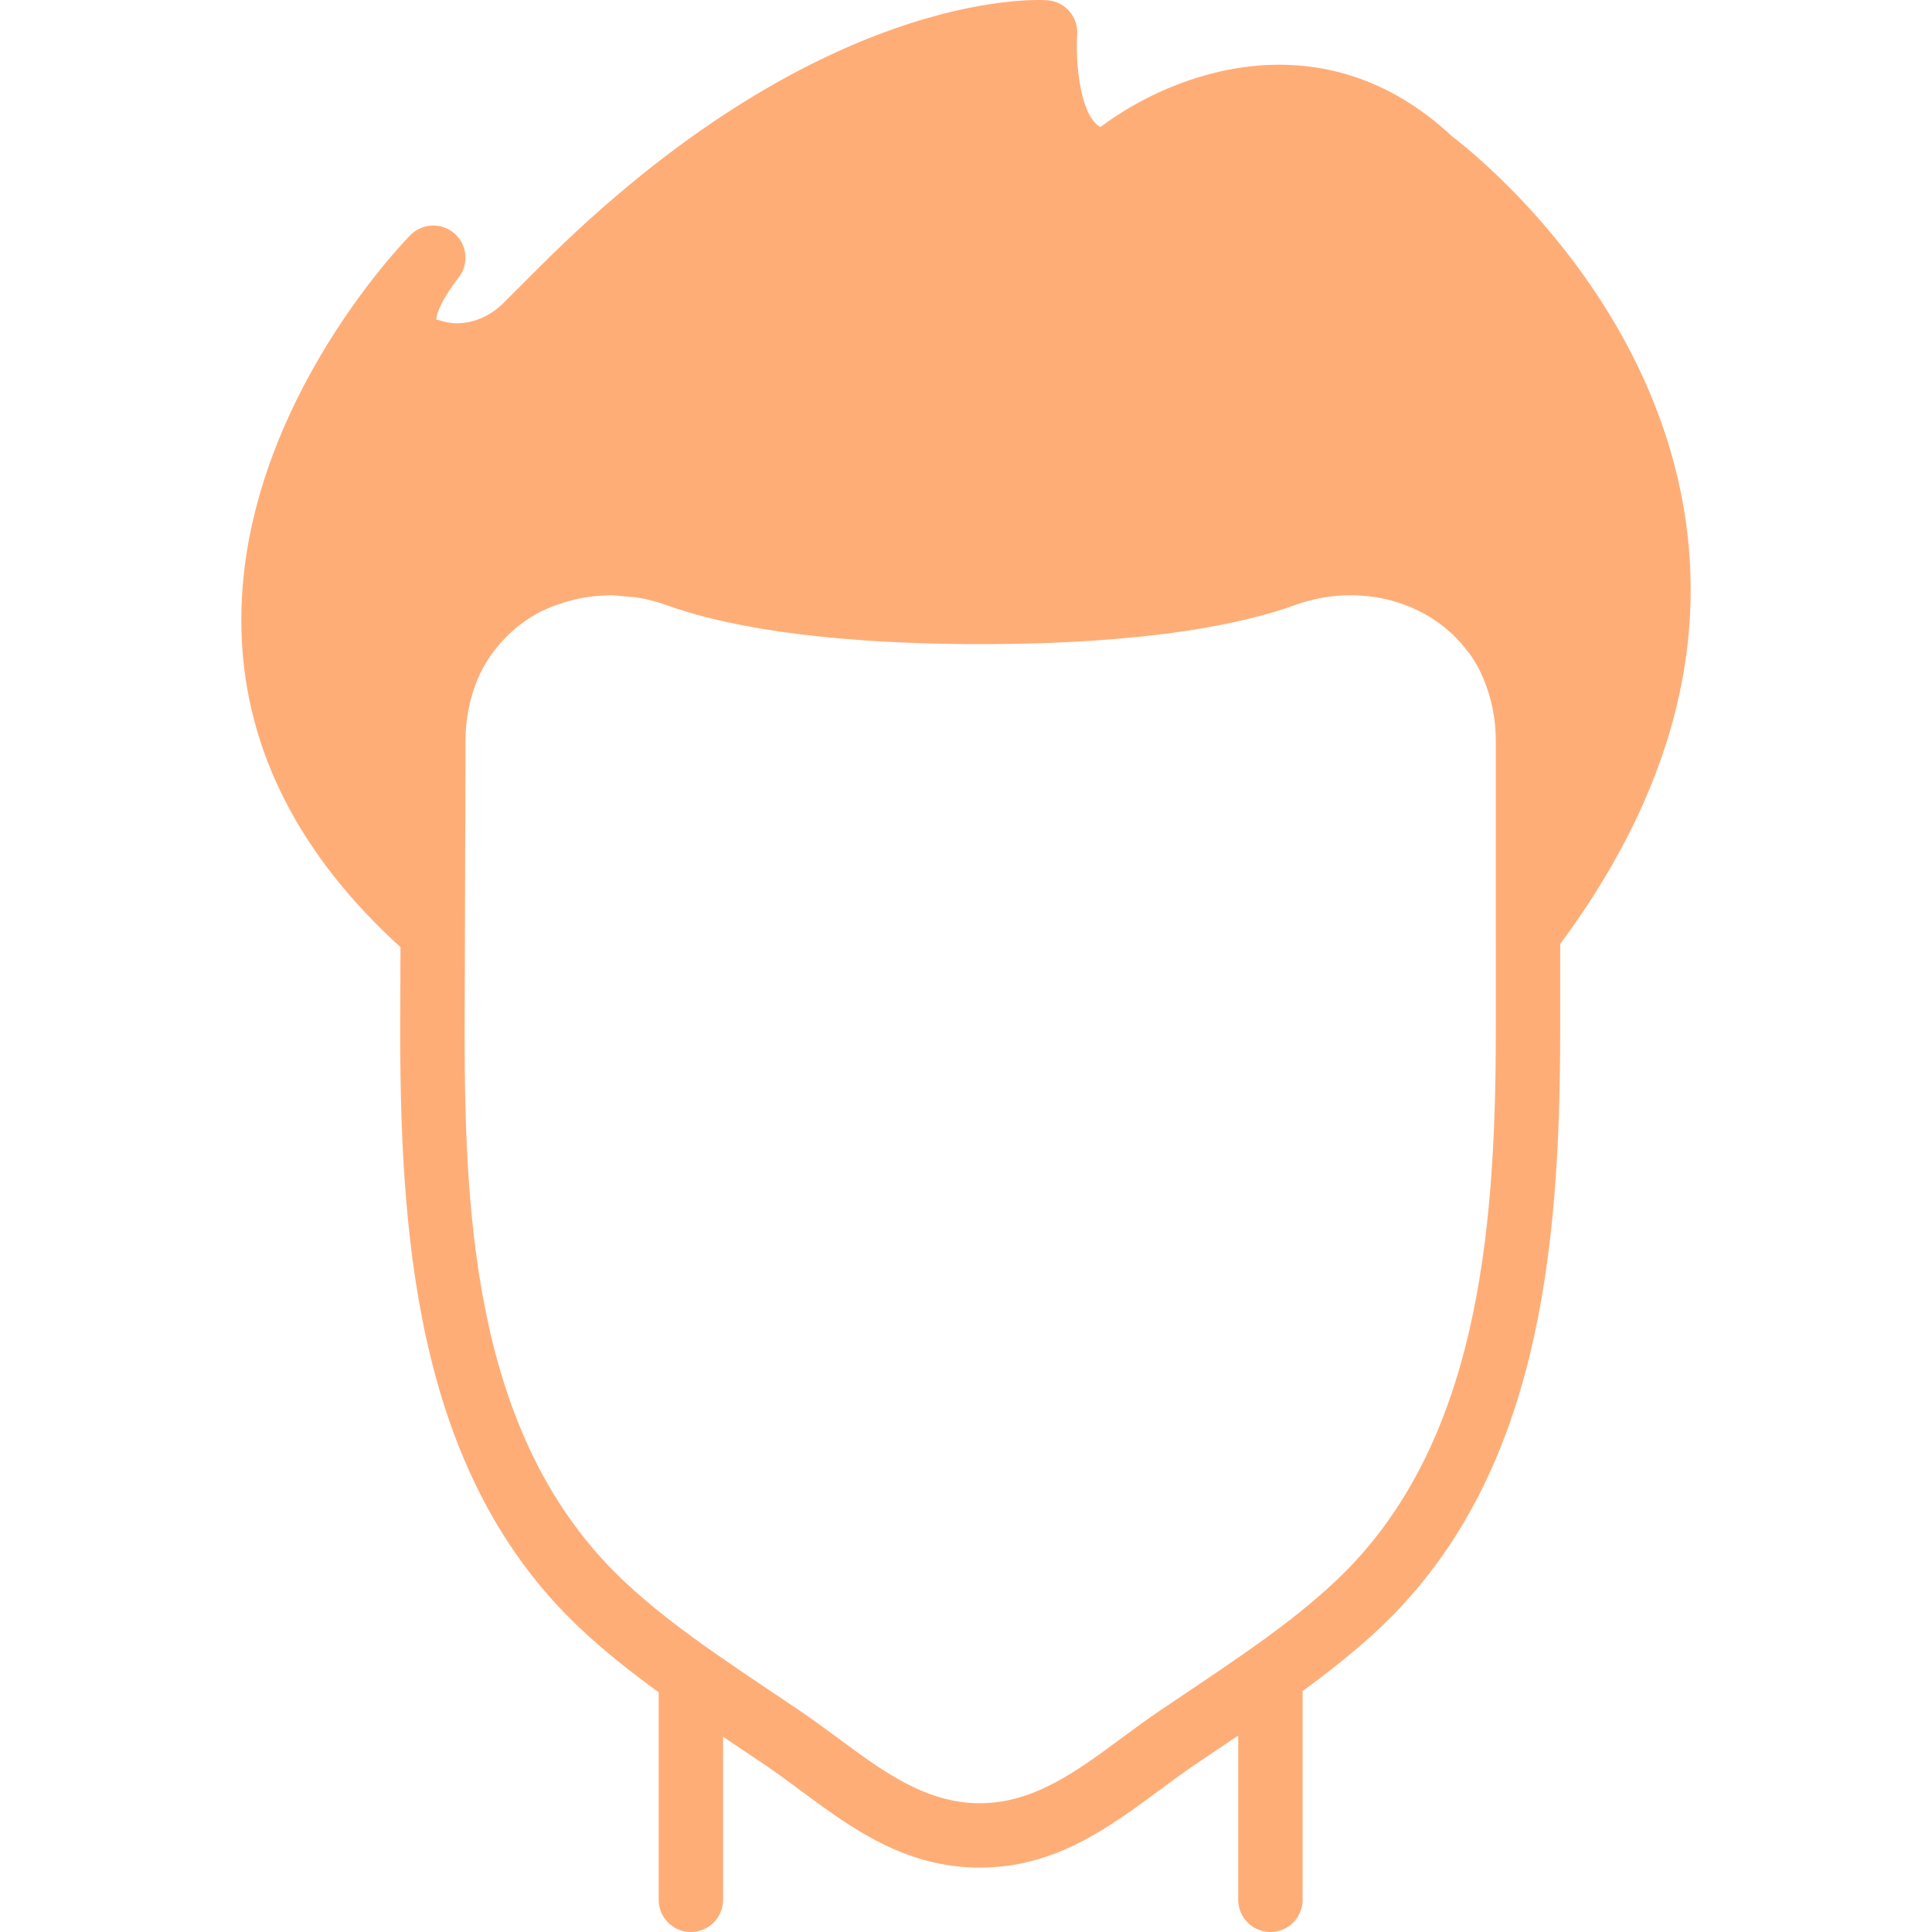 <svg xmlns="http://www.w3.org/2000/svg" xmlns:xlink="http://www.w3.org/1999/xlink" viewBox="0 0 512.039 512.039">
	<path fill="#ffad77" d="M446.782,138.092c-8.593-59.938-56.431-97.766-61.909-101.931c-34.355-32.145-74.189-16.87-93.227-2.483    c-0.495-0.247-0.947-0.606-1.391-1.084c-4.497-4.821-5.163-17.852-4.77-23.415c0.324-4.693-3.209-8.781-7.902-9.114    c-2.475-0.179-60.493-3.413-134.647,70.741l-9.515,9.506c-4.198,4.207-10.018,6.187-15.206,5.052    c-1.664-0.35-2.534-0.802-2.586-0.606c-0.017-0.521,0.188-3.712,5.973-11.264c2.748-3.576,2.236-8.67-1.169-11.631    c-3.388-2.953-8.508-2.748-11.674,0.452c-1.929,1.946-46.985,48.375-44.723,106.257c1.195,30.532,15.437,58.232,42.103,82.458    l-0.068,23.04c0,58.283,5.726,117.649,47.249,157.082c6.69,6.349,13.892,12.023,21.248,17.348v55.006    c0,4.719,3.823,8.533,8.533,8.533s8.533-3.814,8.533-8.533v-43.213c0.239,0.162,0.486,0.324,0.725,0.478    c0.631,0.435,1.28,0.87,1.911,1.297l8.201,5.504c3.234,2.193,6.391,4.523,9.532,6.852c13.662,10.104,27.793,20.548,47.667,20.548    c19.866,0,33.997-10.445,47.659-20.54c3.149-2.338,6.306-4.668,9.54-6.861l8.183-5.495c0.29-0.196,0.589-0.401,0.879-0.597    c0.742-0.486,1.493-0.99,2.236-1.493v43.52c0,4.719,3.823,8.533,8.533,8.533c4.71,0,8.533-3.814,8.533-8.533v-55.33    c7.194-5.239,14.234-10.812,20.787-17.024c41.728-39.62,47.479-99.371,47.479-158.046v-22.912    C440.885,213.236,452.158,175.536,446.782,138.092z M396.435,247.506v25.6c0,54.869-5.111,110.481-42.163,145.656    c-7.612,7.219-16.188,13.636-24.951,19.746c-4.531,3.166-9.105,6.263-13.696,9.336l-8.328,5.598    c-3.43,2.321-6.776,4.796-10.112,7.262c-11.972,8.849-23.27,17.203-37.513,17.203c-12.467,0-22.682-6.4-33.05-13.926    c-1.485-1.075-2.97-2.167-4.463-3.277c-3.337-2.466-6.69-4.941-10.112-7.262l-8.073-5.427c-4.71-3.149-9.412-6.332-14.063-9.574    c-8.721-6.084-17.271-12.484-24.841-19.678c-38.69-36.719-41.933-93.935-41.933-144.666l0.23-77.79    c0-5.769,1.126-11.358,3.354-16.614c0.862-2.057,1.971-3.951,3.174-5.751c0.358-0.538,0.759-1.024,1.143-1.536    c0.947-1.246,1.98-2.432,3.081-3.541c0.461-0.469,0.913-0.939,1.408-1.374c1.425-1.28,2.944-2.466,4.565-3.507    c0.179-0.119,0.341-0.256,0.521-0.375c1.801-1.118,3.729-2.039,5.717-2.85c0.614-0.247,1.254-0.444,1.894-0.666    c1.459-0.512,2.961-0.939,4.497-1.289c0.708-0.145,1.408-0.316,2.116-0.427c1.835-0.299,3.703-0.486,5.589-0.555    c0.375-0.008,0.742-0.068,1.118-0.068c1.493-0.009,3.012,0.213,4.531,0.367c1.007,0.102,1.997,0.085,3.012,0.265    c2.526,0.427,5.052,1.092,7.56,1.997c13.013,4.71,38.025,10.325,83.251,10.325s70.238-5.615,83.251-10.325    c17.451-6.306,36.062-0.888,45.833,12.279c0.179,0.247,0.41,0.427,0.58,0.674c1.374,1.954,2.56,4.07,3.516,6.349    c2.227,5.265,3.354,10.854,3.354,16.623V247.506z"></path>
</svg>